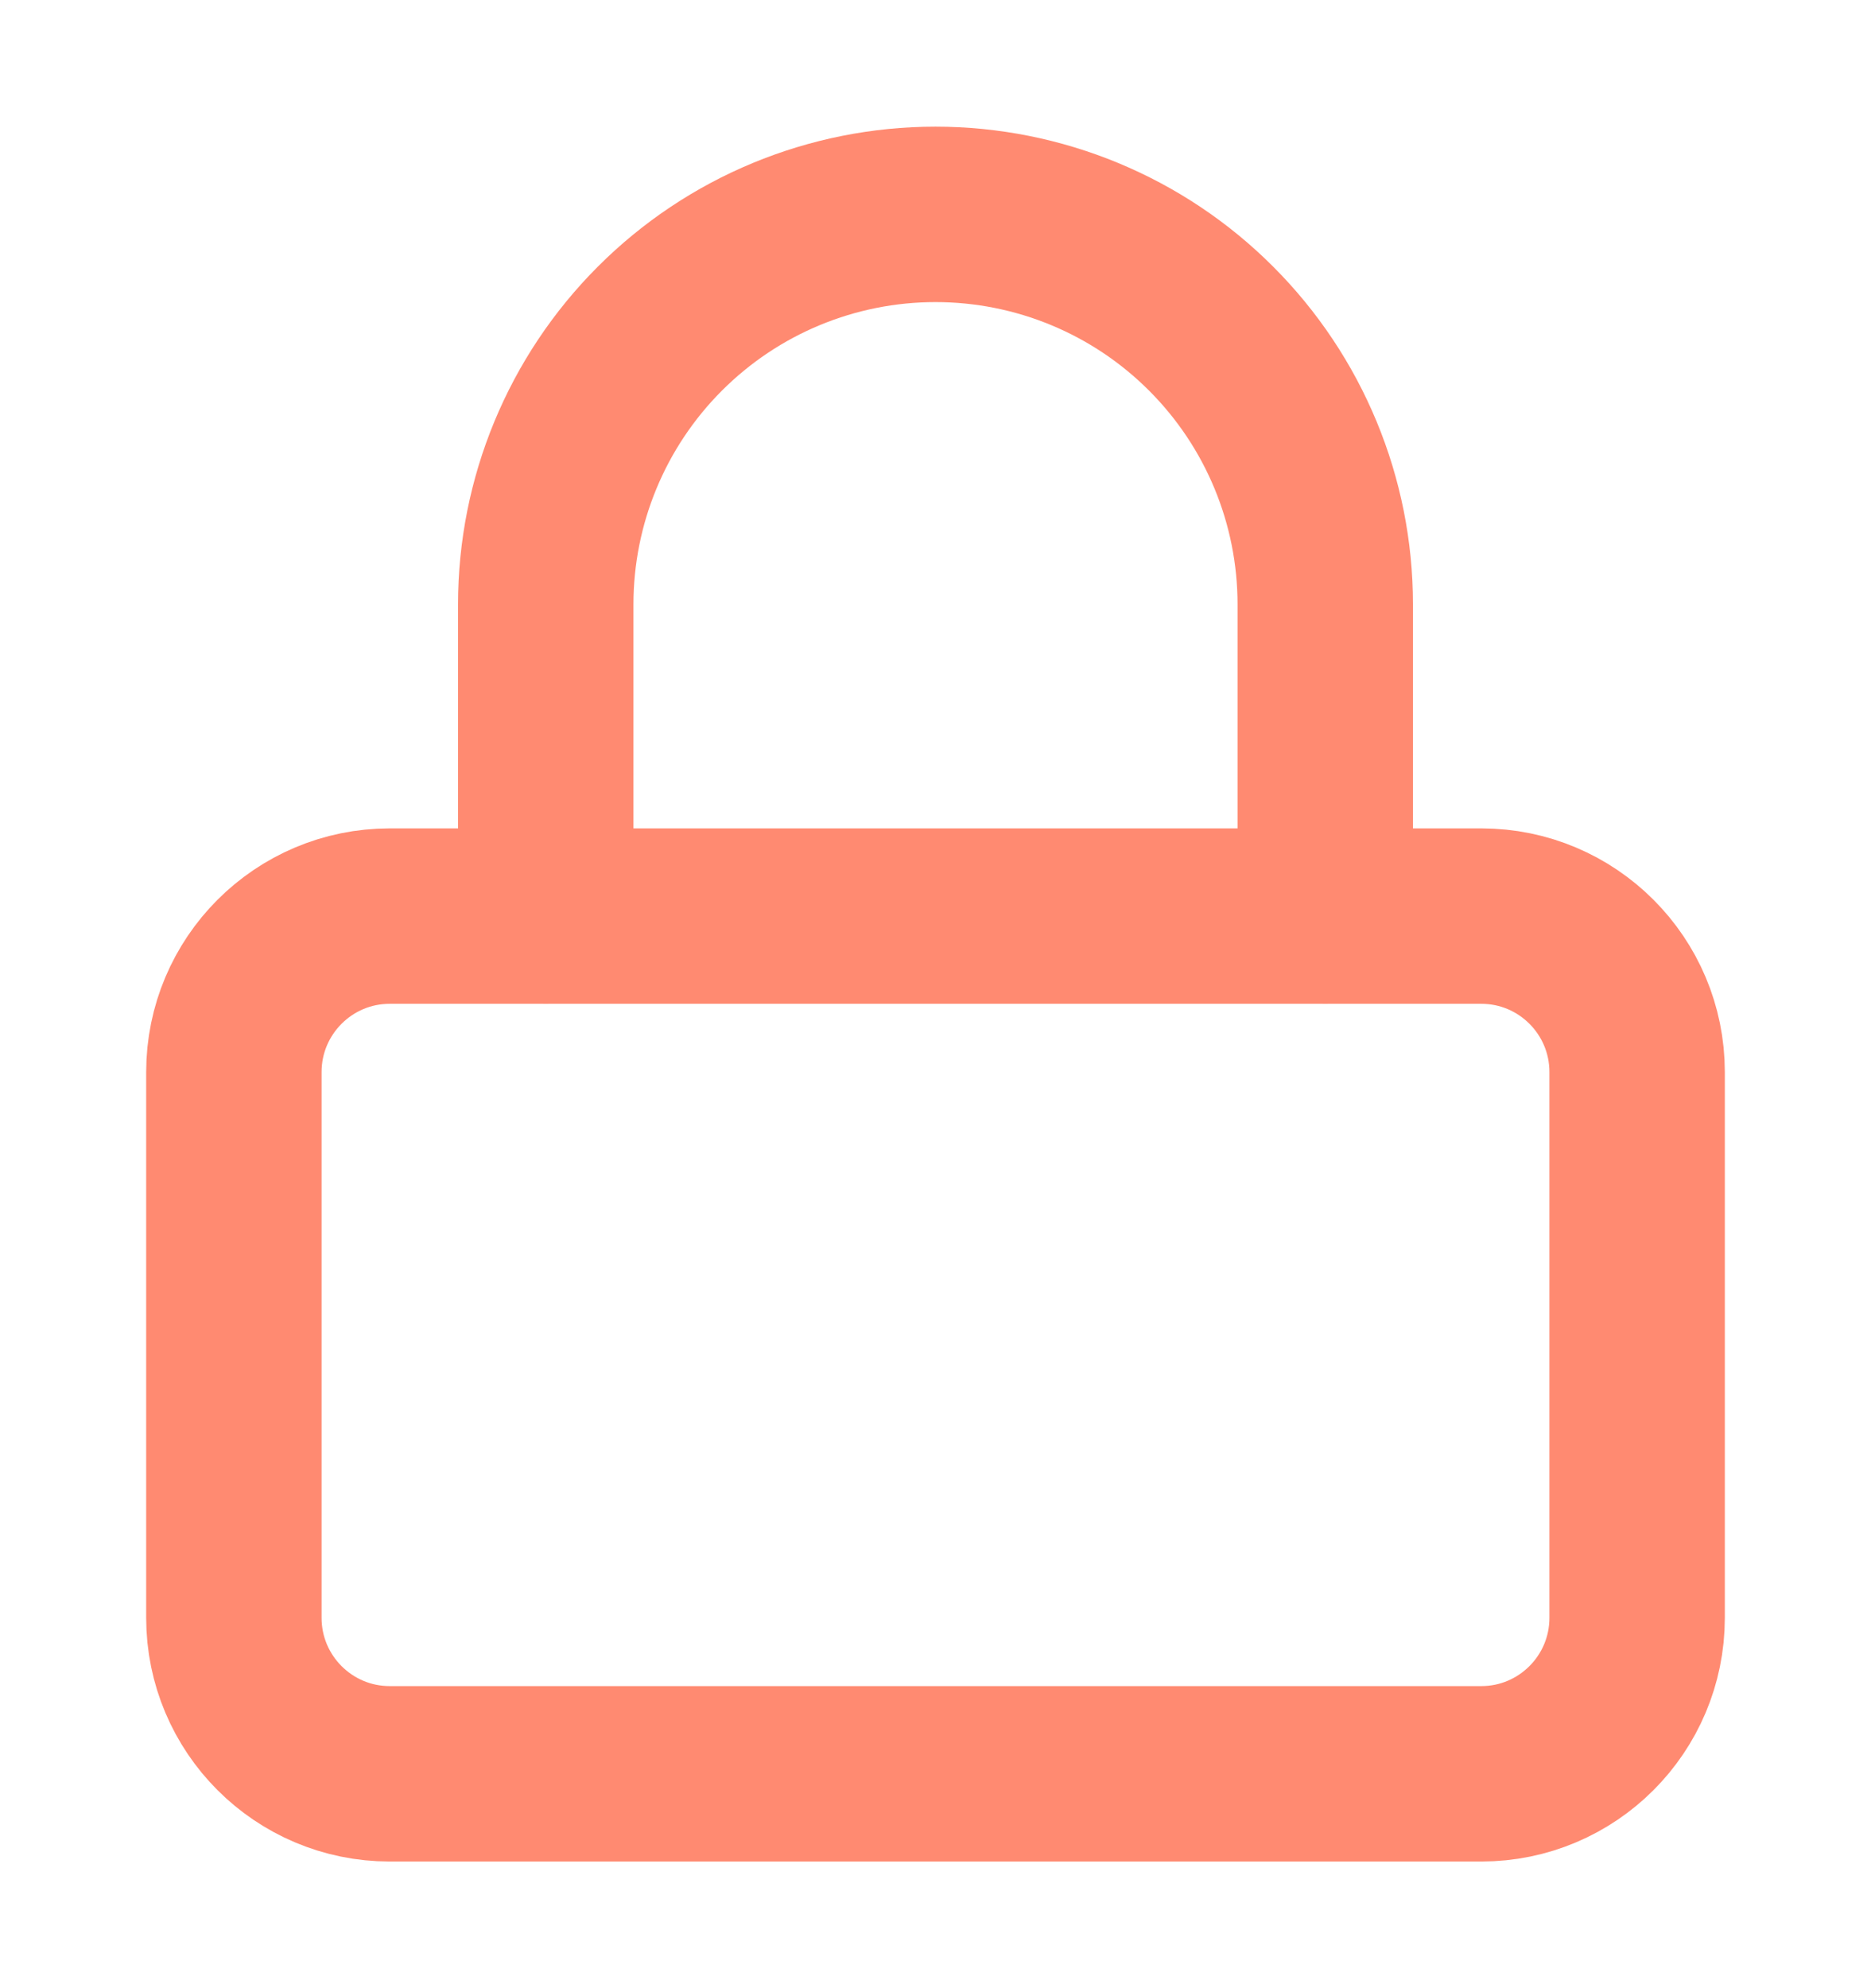 <svg width="16" height="17" viewBox="0 0 16 17" fill="none" xmlns="http://www.w3.org/2000/svg">
<path d="M12.667 7.833H3.333C2.597 7.833 2 8.43 2 9.167V13.833C2 14.57 2.597 15.167 3.333 15.167H12.667C13.403 15.167 14 14.57 14 13.833V9.167C14 8.43 13.403 7.833 12.667 7.833Z" stroke="#FF8A71" stroke-width="1.5" stroke-linecap="round" stroke-linejoin="round"/>
<path d="M4.667 7.833V5.167C4.667 4.283 5.018 3.435 5.643 2.81C6.268 2.184 7.116 1.833 8 1.833C8.884 1.833 9.732 2.184 10.357 2.81C10.982 3.435 11.333 4.283 11.333 5.167V7.833" stroke="#FF8A71" stroke-width="1.5" stroke-linecap="round" stroke-linejoin="round"/>
</svg>
